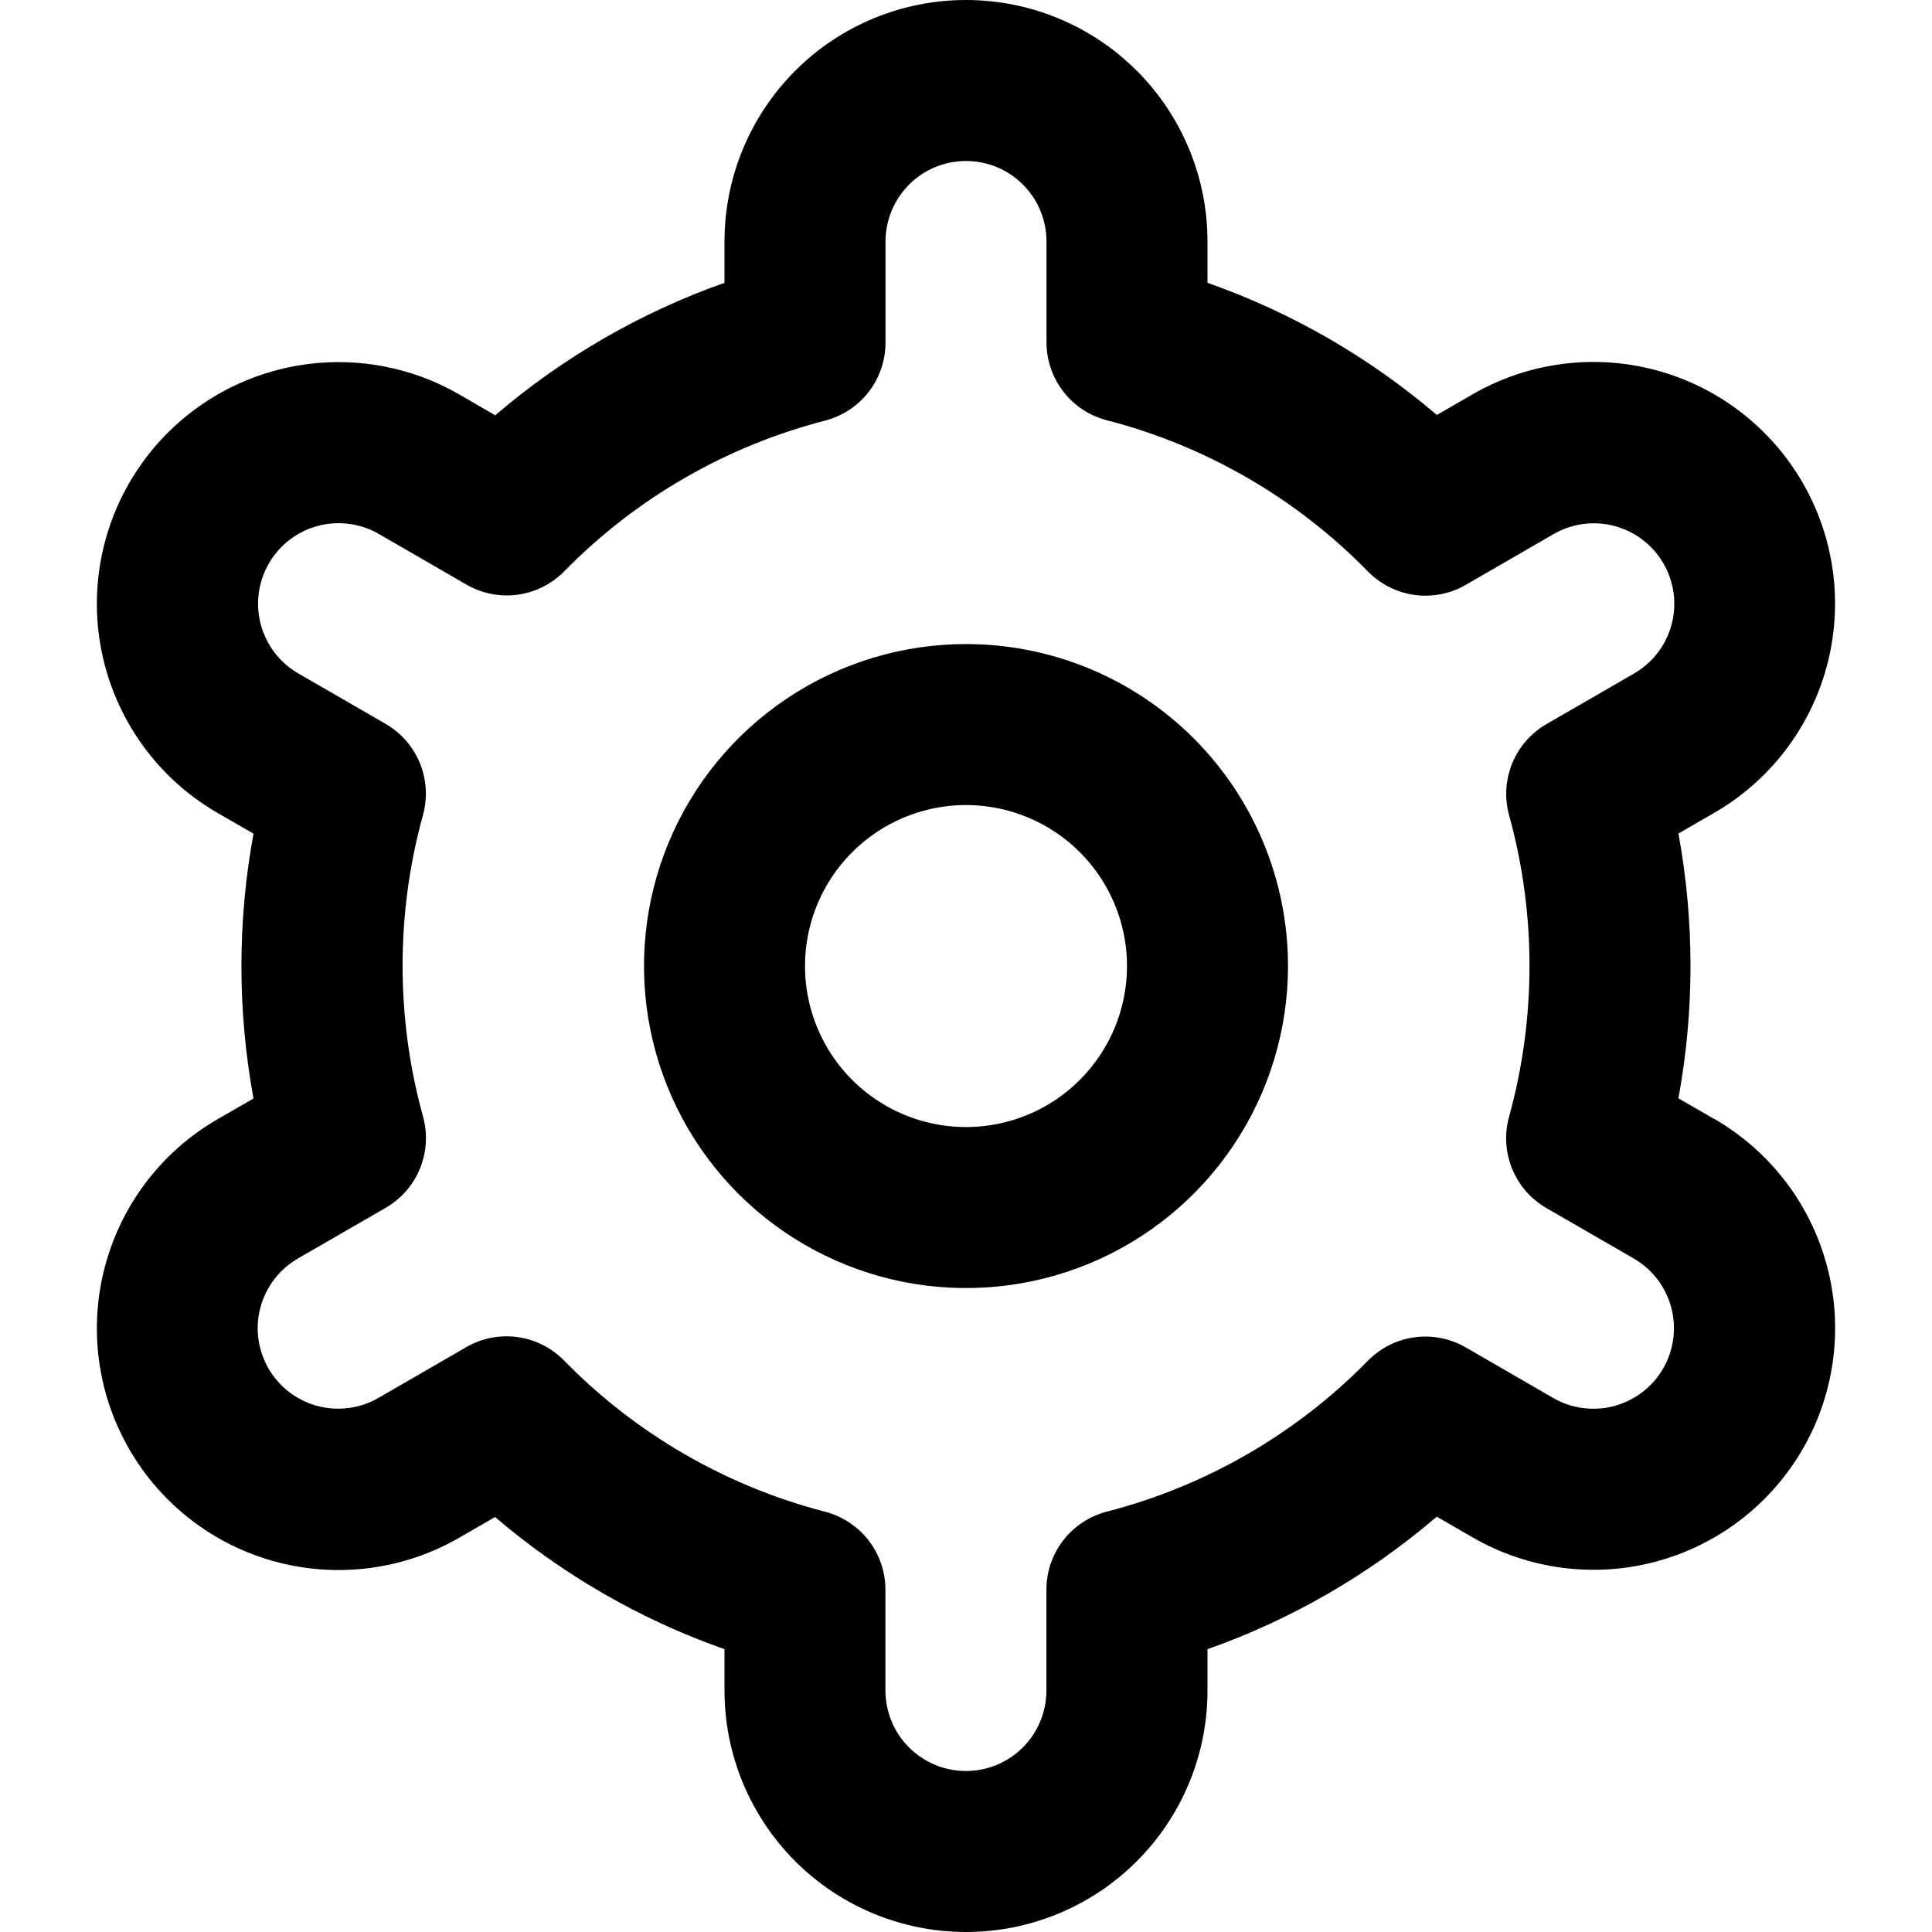 <svg width="85" height="85" viewBox="0 0 85 85" fill="none" xmlns="http://www.w3.org/2000/svg">
<g clip-path="url(#clip0_1072_2073)">
<path d="M42.5 28.336C39.699 28.336 36.959 29.167 34.63 30.724C32.3 32.28 30.484 34.493 29.412 37.081C28.34 39.67 28.059 42.518 28.606 45.266C29.152 48.014 30.502 50.539 32.483 52.52C34.464 54.501 36.989 55.85 39.737 56.397C42.485 56.944 45.333 56.663 47.922 55.591C50.51 54.519 52.723 52.703 54.279 50.373C55.836 48.044 56.667 45.304 56.667 42.503C56.667 38.745 55.175 35.142 52.518 32.485C49.861 29.828 46.258 28.336 42.5 28.336V28.336ZM42.5 49.586C41.099 49.586 39.73 49.17 38.565 48.392C37.4 47.614 36.492 46.508 35.956 45.213C35.42 43.919 35.28 42.495 35.553 41.121C35.826 39.747 36.501 38.485 37.492 37.494C38.482 36.503 39.744 35.829 41.118 35.555C42.492 35.282 43.917 35.422 45.211 35.959C46.505 36.495 47.612 37.403 48.39 38.567C49.168 39.732 49.584 41.102 49.584 42.503C49.584 44.381 48.837 46.183 47.509 47.511C46.181 48.84 44.379 49.586 42.5 49.586Z" fill="currentColor"/>
<path d="M75.416 49.229L73.844 48.322C74.552 44.471 74.552 40.522 73.844 36.67L75.416 35.764C76.626 35.066 77.686 34.137 78.536 33.03C79.386 31.922 80.01 30.659 80.372 29.31C80.734 27.962 80.826 26.555 80.644 25.171C80.463 23.787 80.01 22.452 79.312 21.243C78.615 20.034 77.686 18.974 76.578 18.123C75.471 17.273 74.207 16.649 72.859 16.288C71.51 15.926 70.104 15.833 68.72 16.015C67.335 16.197 66.001 16.649 64.791 17.347L63.215 18.257C60.239 15.714 56.818 13.742 53.125 12.442V10.625C53.125 7.807 52.006 5.105 50.013 3.112C48.021 1.119 45.318 0 42.5 0C39.682 0 36.98 1.119 34.987 3.112C32.995 5.105 31.875 7.807 31.875 10.625V12.442C28.183 13.747 24.763 15.724 21.788 18.271L20.205 17.354C17.763 15.945 14.861 15.564 12.138 16.295C9.415 17.025 7.094 18.808 5.685 21.25C4.276 23.692 3.894 26.594 4.625 29.317C5.356 32.041 7.138 34.362 9.58 35.771L11.153 36.678C10.445 40.529 10.445 44.478 11.153 48.33L9.58 49.236C7.138 50.645 5.356 52.967 4.625 55.69C3.894 58.413 4.276 61.315 5.685 63.757C7.094 66.199 9.415 67.982 12.138 68.712C14.861 69.443 17.763 69.062 20.205 67.653L21.781 66.743C24.759 69.286 28.181 71.258 31.875 72.558V74.375C31.875 77.193 32.995 79.895 34.987 81.888C36.98 83.881 39.682 85 42.5 85C45.318 85 48.021 83.881 50.013 81.888C52.006 79.895 53.125 77.193 53.125 74.375V72.558C56.818 71.253 60.237 69.276 63.212 66.728L64.795 67.642C67.237 69.051 70.139 69.432 72.862 68.702C75.585 67.971 77.907 66.189 79.316 63.746C80.725 61.304 81.106 58.402 80.375 55.679C79.645 52.956 77.862 50.635 75.42 49.226L75.416 49.229ZM66.392 35.856C67.592 40.202 67.592 44.791 66.392 49.137C66.183 49.894 66.231 50.698 66.528 51.424C66.826 52.151 67.356 52.758 68.036 53.15L71.875 55.367C72.689 55.837 73.283 56.61 73.526 57.518C73.769 58.425 73.642 59.393 73.173 60.207C72.703 61.02 71.929 61.614 71.022 61.858C70.114 62.101 69.147 61.974 68.333 61.505L64.487 59.28C63.806 58.886 63.014 58.73 62.235 58.836C61.456 58.941 60.734 59.304 60.184 59.865C57.031 63.083 53.06 65.379 48.698 66.505C47.937 66.701 47.262 67.145 46.781 67.766C46.299 68.387 46.038 69.151 46.038 69.937V74.375C46.038 75.314 45.665 76.215 45.001 76.879C44.337 77.543 43.436 77.917 42.497 77.917C41.557 77.917 40.657 77.543 39.992 76.879C39.328 76.215 38.955 75.314 38.955 74.375V69.941C38.955 69.155 38.694 68.391 38.213 67.769C37.731 67.148 37.056 66.705 36.295 66.509C31.933 65.378 27.963 63.077 24.813 59.854C24.262 59.293 23.541 58.931 22.762 58.825C21.983 58.719 21.19 58.876 20.51 59.27L16.671 61.49C16.268 61.727 15.822 61.881 15.359 61.944C14.897 62.007 14.426 61.978 13.974 61.859C13.523 61.74 13.099 61.532 12.728 61.248C12.357 60.965 12.046 60.611 11.812 60.206C11.579 59.801 11.428 59.355 11.367 58.892C11.307 58.428 11.339 57.958 11.462 57.507C11.584 57.056 11.794 56.634 12.081 56.265C12.367 55.896 12.723 55.587 13.129 55.356L16.968 53.139C17.648 52.747 18.178 52.14 18.476 51.414C18.773 50.687 18.821 49.883 18.612 49.127C17.412 44.781 17.412 40.191 18.612 35.845C18.817 35.09 18.767 34.289 18.469 33.565C18.171 32.842 17.642 32.238 16.965 31.847L13.126 29.63C12.312 29.16 11.718 28.386 11.474 27.479C11.231 26.571 11.358 25.604 11.828 24.79C12.297 23.976 13.071 23.382 13.979 23.139C14.886 22.895 15.853 23.022 16.667 23.492L20.514 25.716C21.192 26.111 21.983 26.269 22.761 26.166C23.539 26.063 24.261 25.704 24.813 25.146C27.965 21.928 31.937 19.631 36.299 18.505C37.062 18.309 37.739 17.863 38.221 17.239C38.702 16.615 38.962 15.848 38.959 15.059V10.625C38.959 9.686 39.332 8.785 39.996 8.121C40.66 7.456 41.561 7.083 42.5 7.083C43.44 7.083 44.34 7.456 45.005 8.121C45.669 8.785 46.042 9.686 46.042 10.625V15.059C46.041 15.845 46.303 16.609 46.784 17.23C47.266 17.852 47.94 18.295 48.702 18.491C53.065 19.621 57.037 21.922 60.187 25.146C60.738 25.707 61.46 26.069 62.239 26.175C63.018 26.281 63.81 26.124 64.49 25.73L68.33 23.51C68.733 23.273 69.178 23.119 69.641 23.056C70.104 22.993 70.574 23.021 71.026 23.141C71.478 23.26 71.901 23.468 72.272 23.752C72.643 24.035 72.954 24.39 73.188 24.794C73.421 25.198 73.573 25.645 73.633 26.108C73.693 26.572 73.661 27.042 73.539 27.493C73.416 27.944 73.206 28.366 72.92 28.735C72.634 29.104 72.277 29.413 71.871 29.644L68.032 31.861C67.356 32.253 66.828 32.858 66.532 33.581C66.235 34.304 66.186 35.105 66.392 35.859V35.856Z" fill="currentColor"/>
</g>
<defs>
<clipPath id="clip0_1072_2073">
<rect width="85" height="85" fill="white"/>
</clipPath>
</defs>
</svg>
